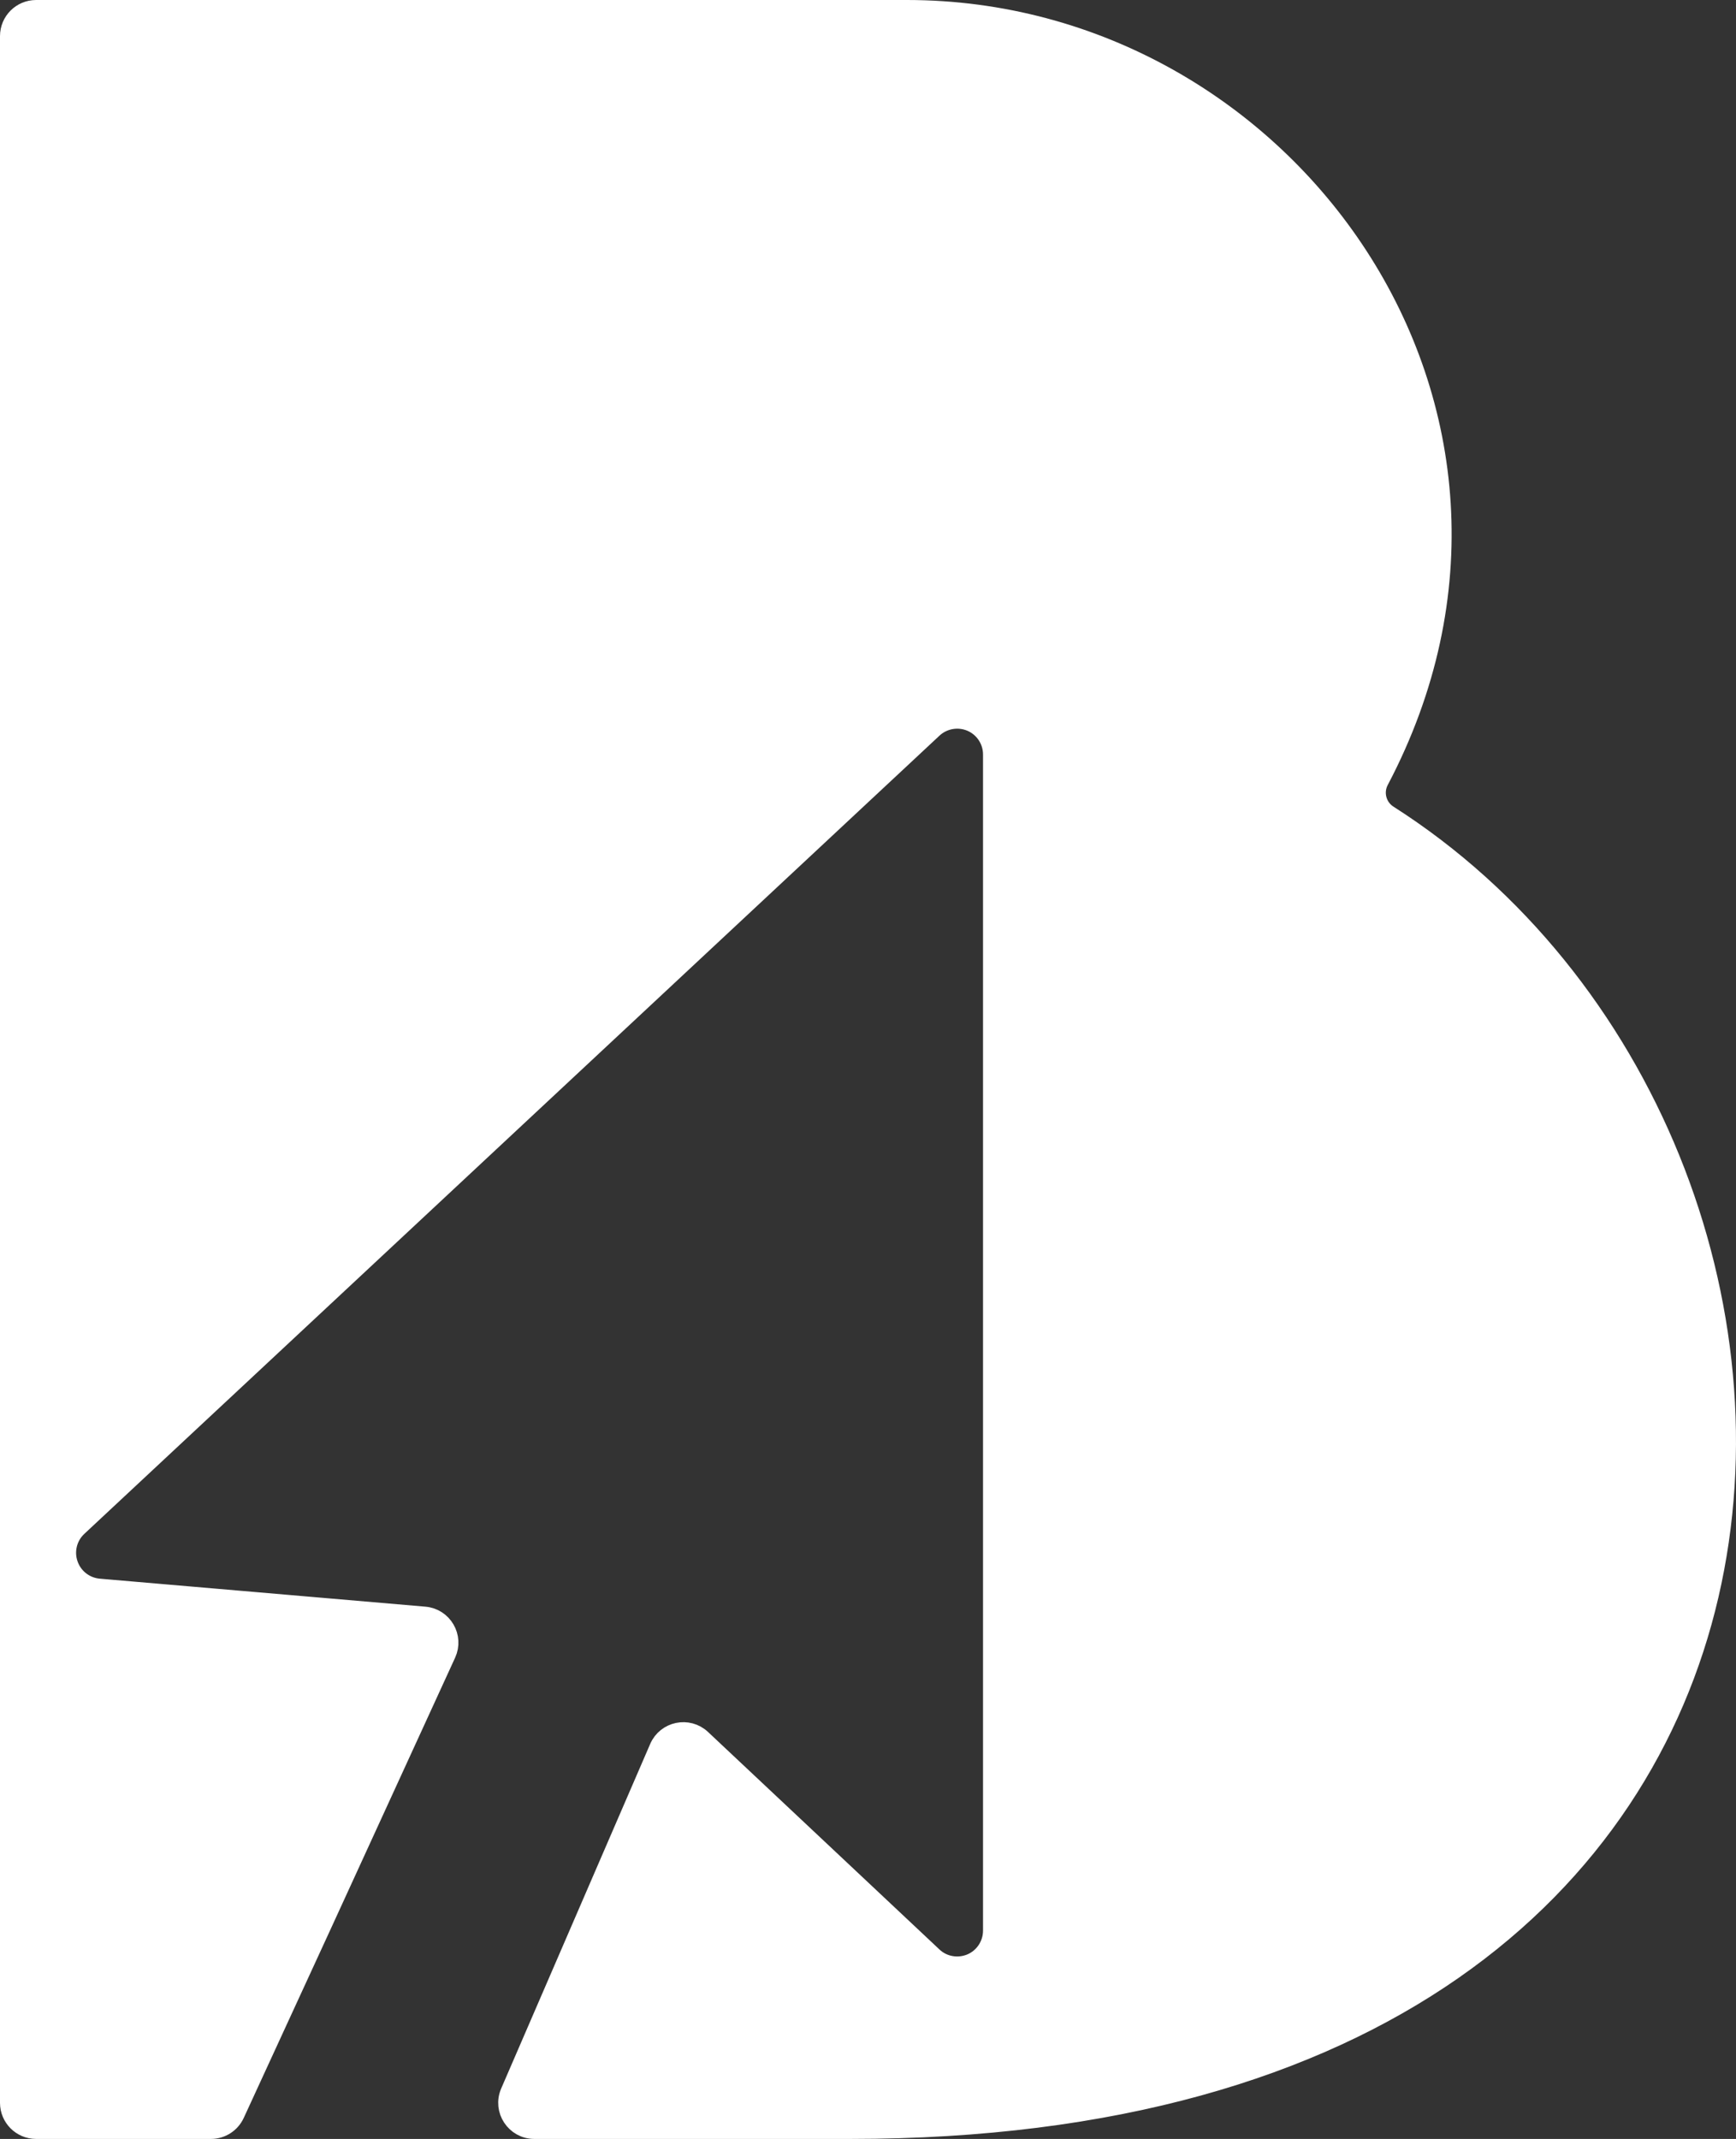 <?xml version="1.0" encoding="UTF-8"?>
<svg id="Calque_2" data-name="Calque 2" xmlns="http://www.w3.org/2000/svg" viewBox="0 0 705.88 869.62">
  <rect x="0" y="0" width="705.88" height="869.62" fill="#333333" stroke="none"/>
  <defs>
    <style>
      .cls-1 {
        fill: #fff;
        stroke: #fff;
        stroke-width: 7.96px;
      }
    </style>
  </defs>
  <g id="Calque_6" data-name="Calque 6">
    <path class="cls-1" d="M345.85,865.64h-128.59c-7.69,0-12.87-7.88-9.82-14.94l60.59-140.09c2.94-6.8,11.74-8.62,17.14-3.55l94.12,88.45c4.19,3.96,10.36,4.98,15.68,2.72,5.27-2.27,8.72-7.53,8.72-13.31v-478.16c0-5.77-3.4-10.98-8.72-13.3-5.26-2.26-11.43-1.24-15.68,2.72L31.55,620.73c-4.19,3.9-5.66,9.96-3.79,15.33,1.87,5.44,6.73,9.23,12.45,9.74l132.42,11.38c7.38.63,11.89,8.39,8.81,15.12l-49.55,108.04-.48,1.05-35.92,78.03c-1.75,3.79-5.54,6.22-9.72,6.22H14.68c-5.91,0-10.7-4.79-10.7-10.7V14.68c0-5.91,4.79-10.7,10.7-10.7h354.07c154.21,0,271.32,162.8,191.99,313.34-2.59,4.92-.97,11,3.72,13.99,209.59,133.7,210.94,534.33-218.61,534.33Z"/>
  </g>
</svg>